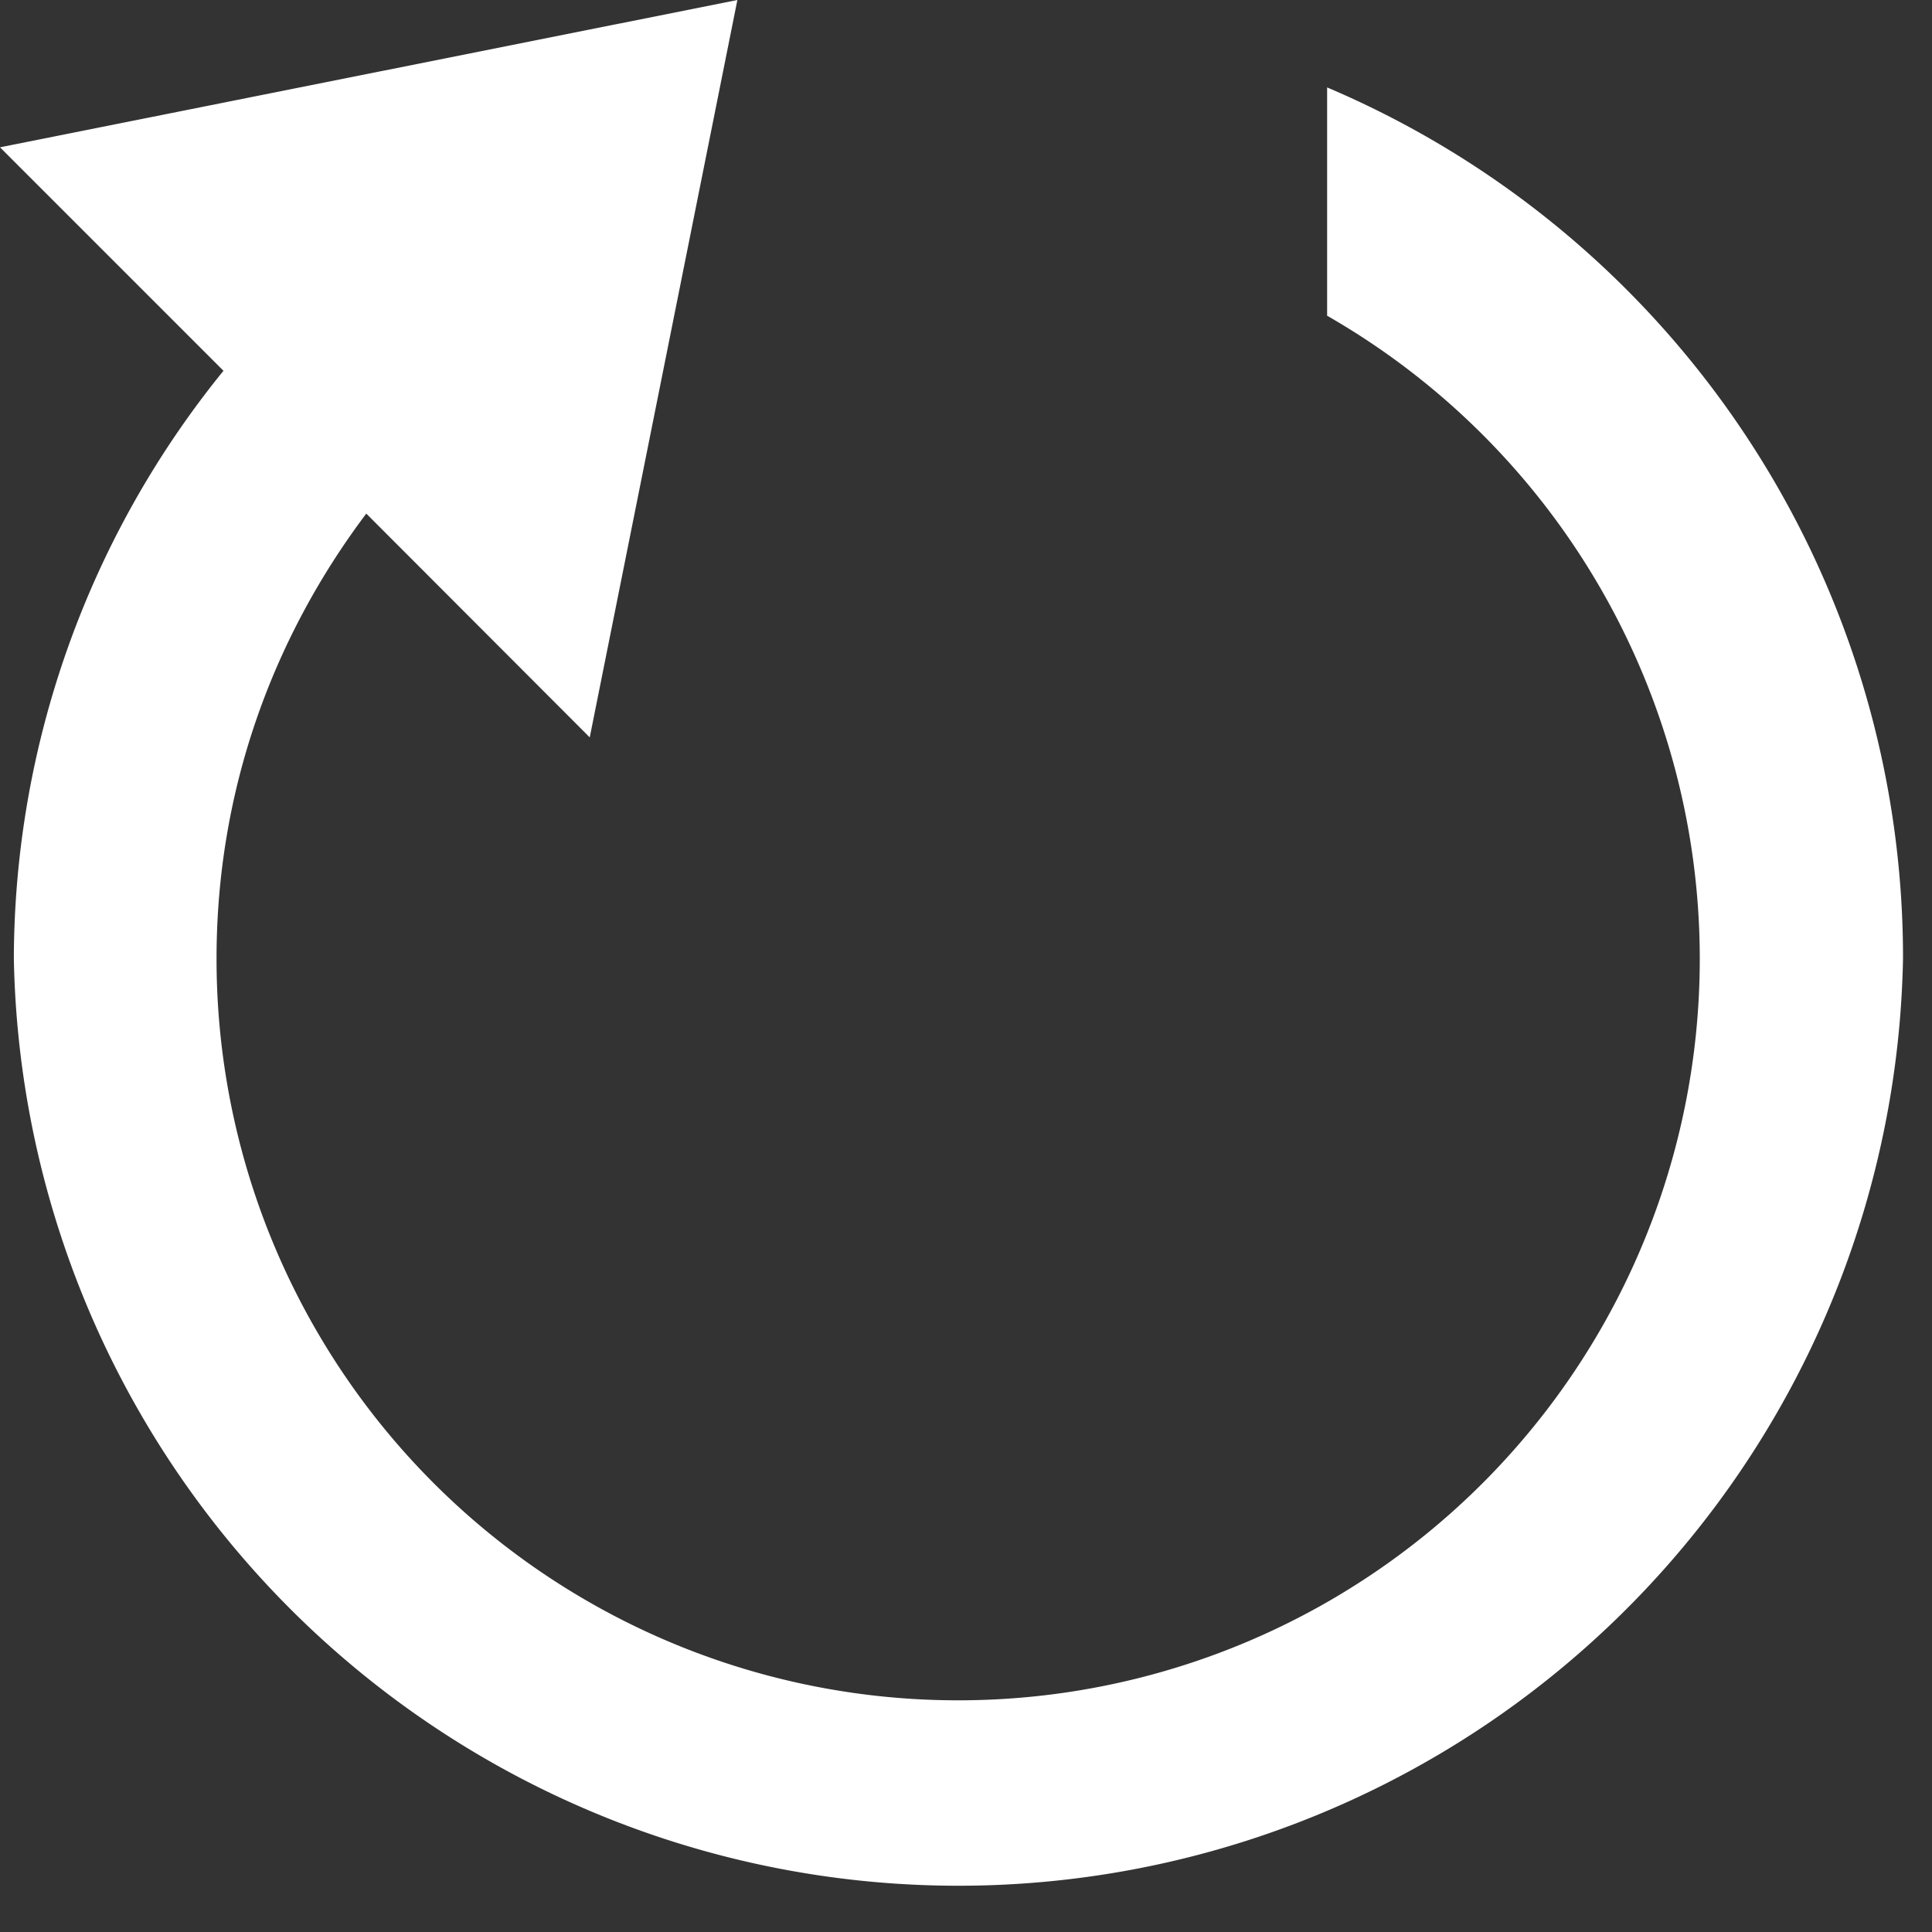 <svg xmlns="http://www.w3.org/2000/svg" width="12" height="12" viewBox="0 0 12 12">
    <rect x="0" y="0" width="12" height="12" fill="#333333" stroke="none"/>
    <path fill="#FFF" fill-rule="evenodd" d="M4.58 0L0 .915l1.388 1.388a5.81 5.81 0 0 0-1.302 3.65 5.868 5.868 0 0 0 11.734 0A5.872 5.872 0 0 0 8.243.543v1.418a4.605 4.605 0 0 1-2.29 8.6 4.605 4.605 0 0 1-4.608-4.608c0-1.042.348-1.99.93-2.763l1.388 1.39L4.58 0z"/>
</svg>

